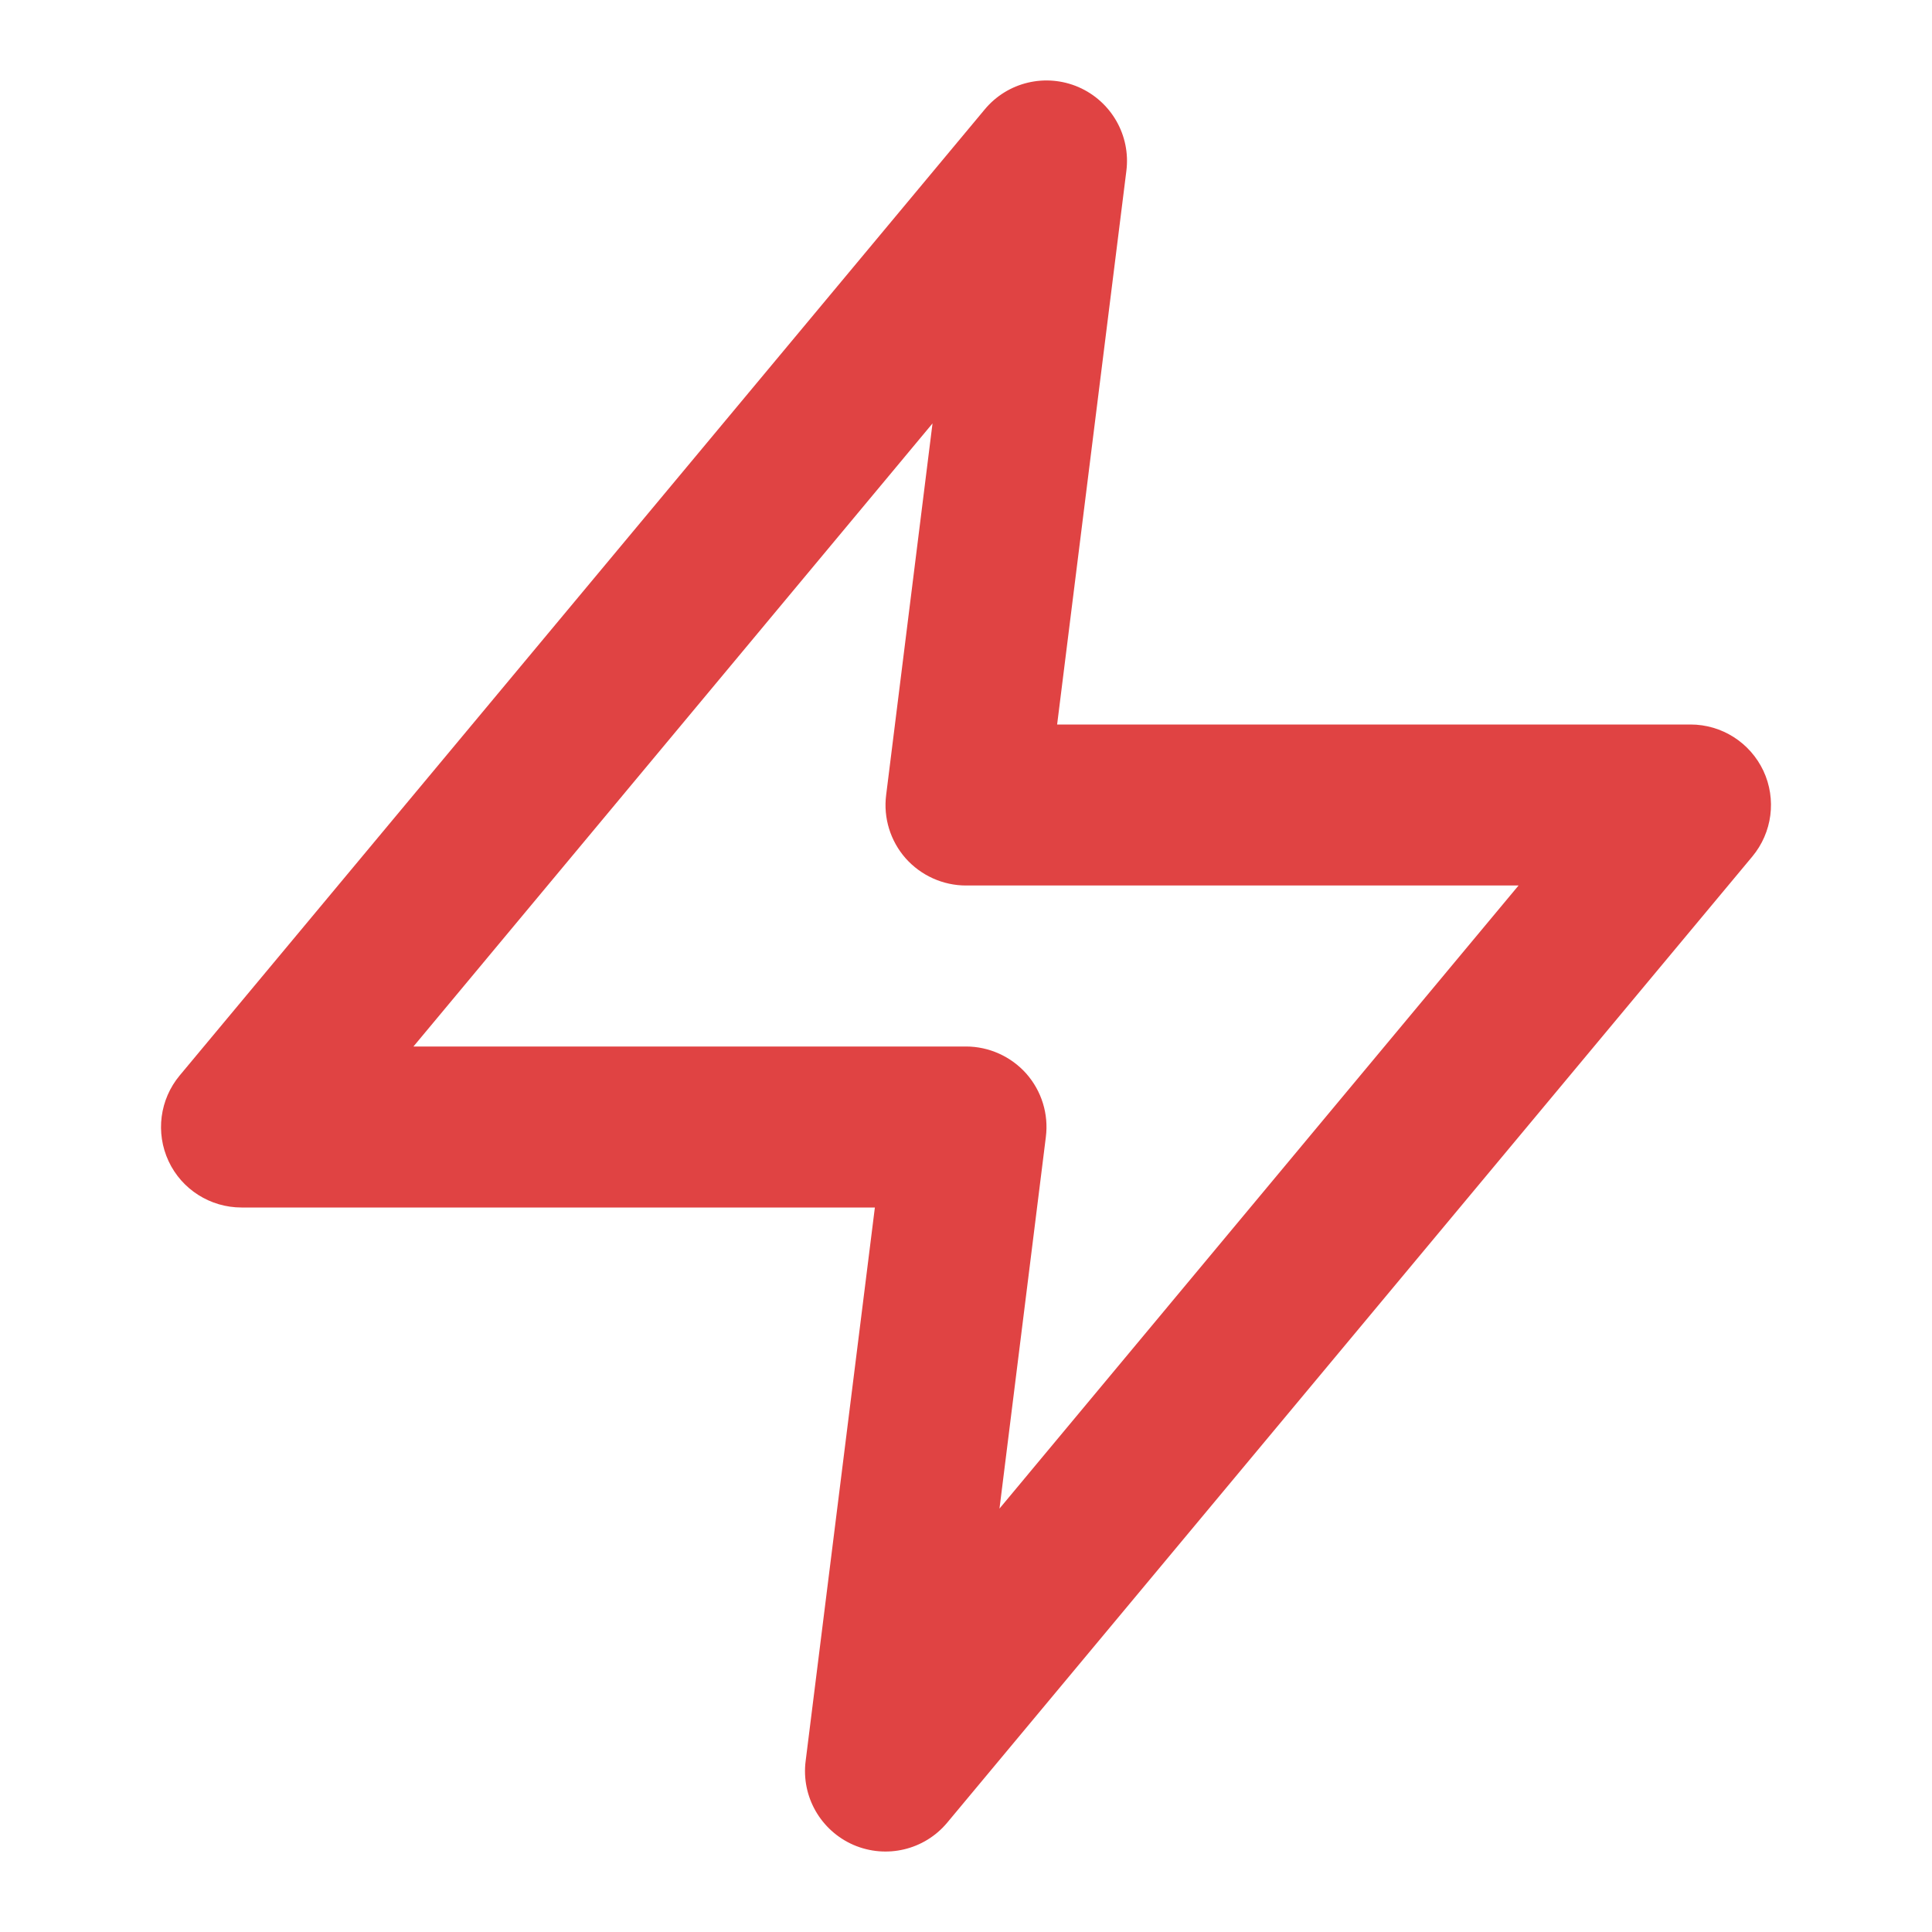<svg width="12" height="12" viewBox="0 0 12 12" fill="none" xmlns="http://www.w3.org/2000/svg">
<path fill-rule="evenodd" clip-rule="evenodd" d="M6.699 0.541C6.903 0.63 7.024 0.842 6.996 1.062L6.566 4.5H10.5C10.694 4.5 10.87 4.612 10.953 4.788C11.035 4.964 11.008 5.171 10.884 5.32L5.884 11.32C5.742 11.491 5.505 11.547 5.301 11.459C5.097 11.37 4.976 11.158 5.004 10.938L5.434 7.5H1.5C1.306 7.5 1.129 7.388 1.047 7.212C0.965 7.036 0.992 6.829 1.116 6.68L6.116 0.68C6.258 0.509 6.495 0.453 6.699 0.541ZM2.568 6.5H6C6.143 6.5 6.28 6.562 6.375 6.669C6.47 6.777 6.514 6.92 6.496 7.062L6.208 9.37L9.432 5.5H6C5.857 5.5 5.72 5.438 5.625 5.331C5.53 5.223 5.486 5.08 5.504 4.938L5.792 2.63L2.568 6.5Z" fill="#E04343"/>
</svg>
